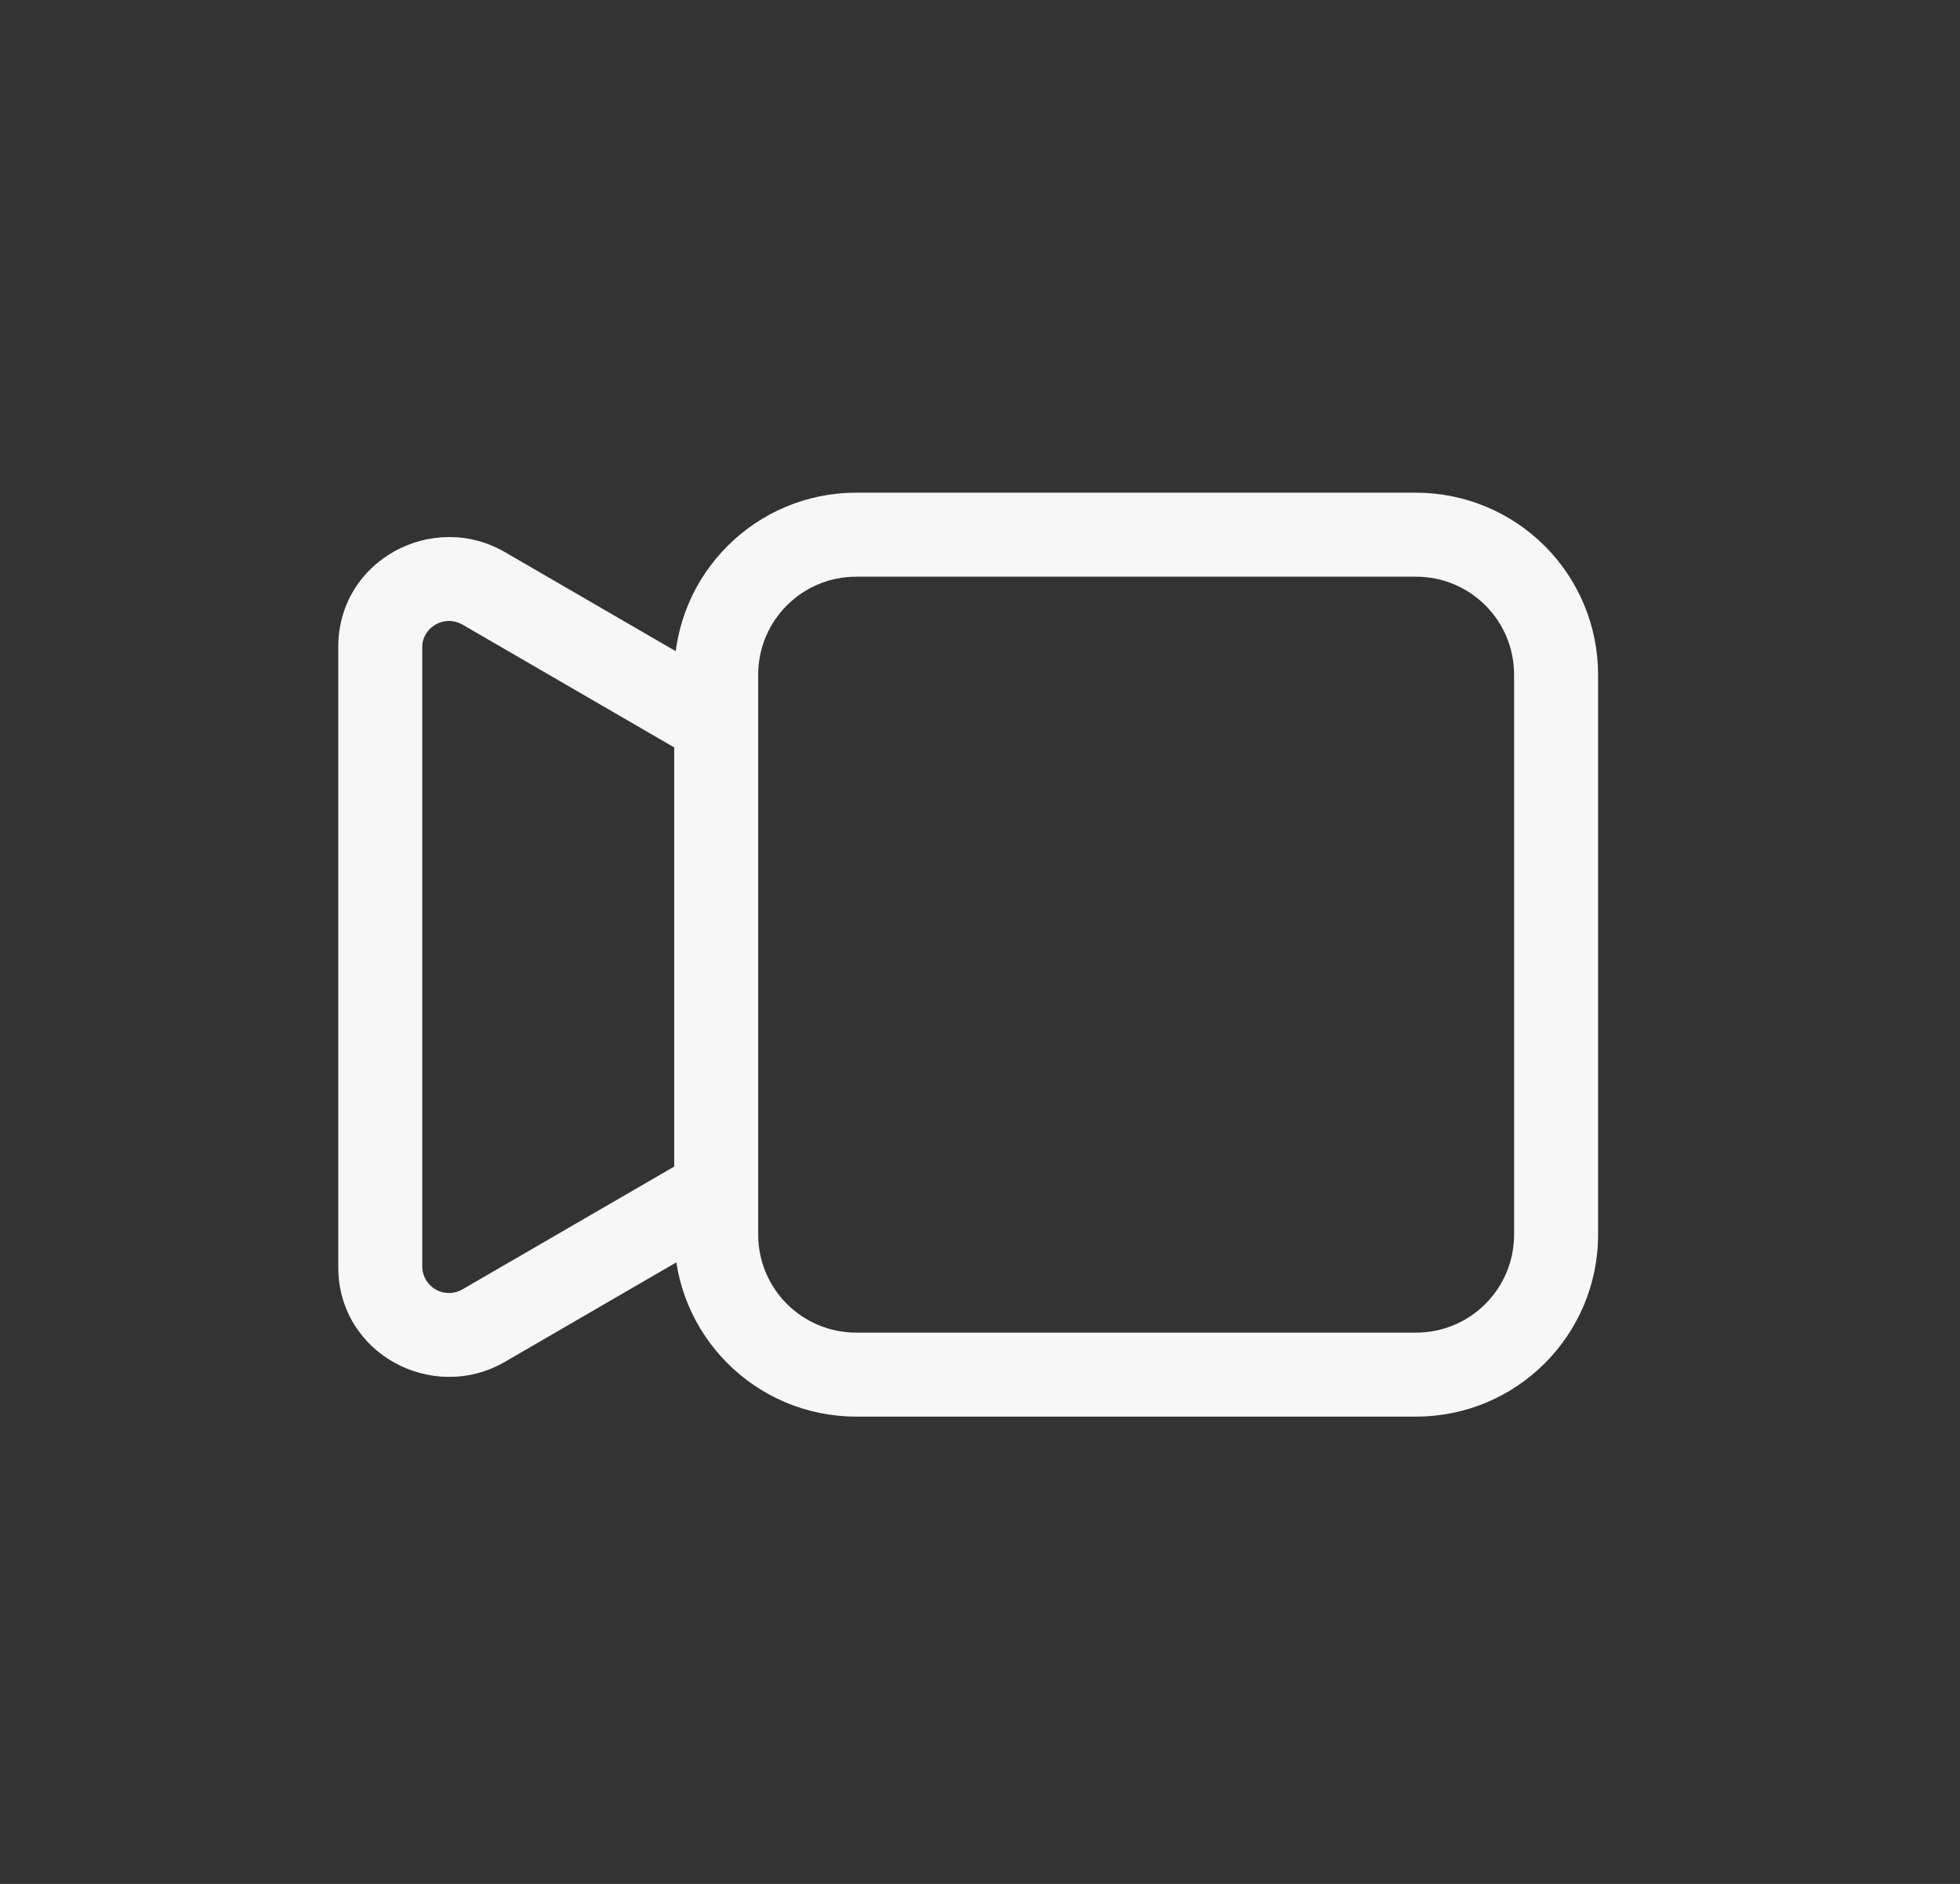 <svg width="206" height="198" viewBox="0 0 206 198" fill="none" xmlns="http://www.w3.org/2000/svg">
<rect x="0" y="0" width="206" height="198" fill="#333333" stroke="none"/>
<path fill-rule="evenodd" clip-rule="evenodd" d="M148.833 140.056C154.527 140.056 159.134 135.448 159.134 129.755L159.134 70.911C159.134 65.218 154.527 60.61 148.833 60.61L89.989 60.61C84.296 60.61 79.688 65.218 79.688 70.911L79.688 129.755C79.688 135.448 84.296 140.056 89.989 140.056L148.833 140.056ZM167.962 129.755C167.962 140.321 159.399 148.884 148.833 148.884L89.989 148.884C79.423 148.884 70.861 140.321 70.861 129.755L70.861 70.911C70.861 60.345 79.423 51.782 89.989 51.782L148.833 51.782C153.906 51.782 158.772 53.798 162.359 57.385C165.947 60.972 167.962 65.838 167.962 70.911L167.962 129.755Z" fill="#F7F7F7"/>
<path fill-rule="evenodd" clip-rule="evenodd" d="M73.068 121.326L48.634 135.494C48.214 135.747 47.735 135.886 47.245 135.897C46.755 135.907 46.27 135.789 45.84 135.554C45.41 135.32 45.048 134.976 44.792 134.558C44.536 134.141 44.393 133.663 44.379 133.173L44.379 67.991C44.379 65.979 46.674 64.522 48.634 65.661L73.059 79.829L77.49 72.193L53.065 58.025C45.482 53.629 35.551 58.864 35.551 67.991L35.551 133.173C35.551 142.292 45.482 147.526 53.065 143.13L77.481 128.962L73.05 121.326L73.068 121.326Z" fill="#F7F7F7"/>
</svg>
